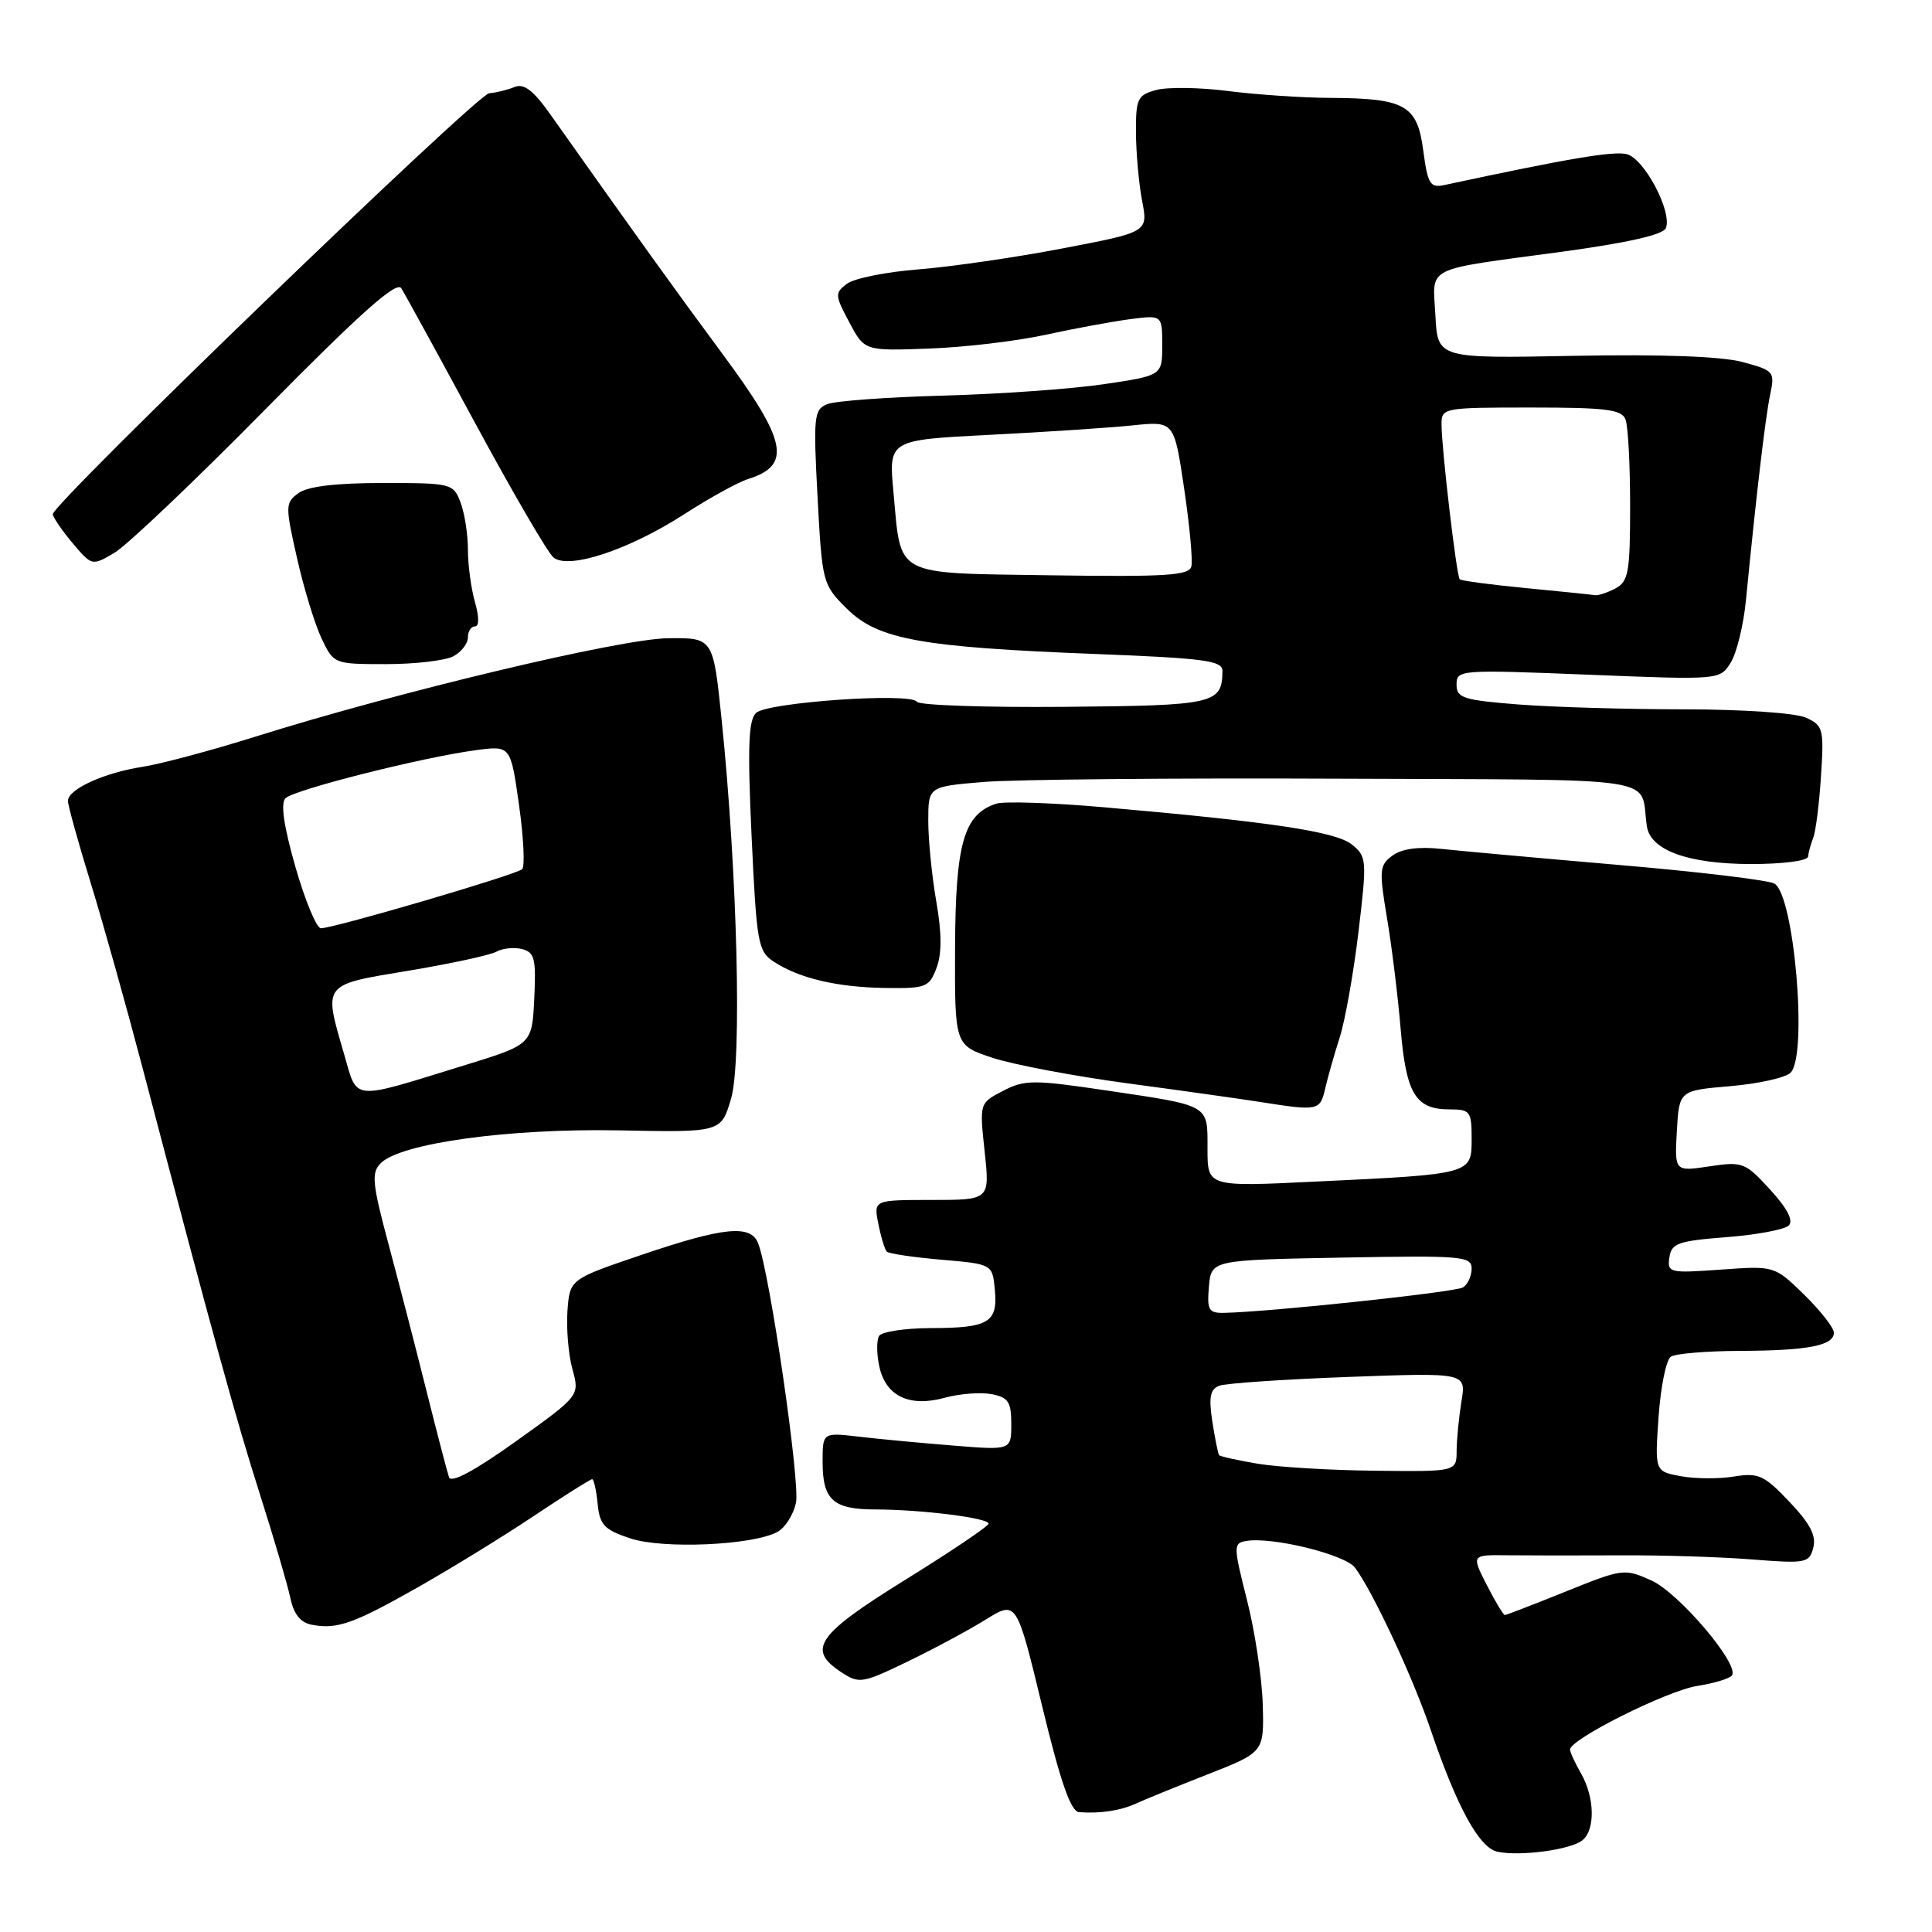 <?xml version="1.0" encoding="UTF-8" standalone="no"?>
<!DOCTYPE svg PUBLIC "-//W3C//DTD SVG 1.1//EN" "http://www.w3.org/Graphics/SVG/1.1/DTD/svg11.dtd" >
<svg xmlns="http://www.w3.org/2000/svg" xmlns:xlink="http://www.w3.org/1999/xlink" version="1.1" viewBox="0 0 256 256">
 <g >
 <path fill="currentColor"
d=" M 209.70 243.83 C 211.40 242.43 211.30 238.15 209.50 235.00 C 208.71 233.62 208.05 232.20 208.04 231.84 C 207.96 230.49 220.83 224.05 224.87 223.40 C 227.17 223.04 229.25 222.40 229.51 221.98 C 230.45 220.47 222.45 211.07 218.84 209.43 C 215.25 207.81 215.02 207.84 207.46 210.89 C 203.22 212.60 199.59 214.00 199.40 214.00 C 199.20 214.00 198.12 212.20 197.00 210.01 C 194.97 206.02 194.97 206.02 199.73 206.08 C 202.36 206.11 209.00 206.12 214.50 206.09 C 220.00 206.05 227.92 206.30 232.10 206.63 C 239.30 207.20 239.74 207.12 240.27 205.07 C 240.69 203.49 239.84 201.87 237.10 198.99 C 233.75 195.46 233.01 195.12 229.74 195.65 C 227.75 195.98 224.57 195.95 222.69 195.60 C 219.27 194.96 219.27 194.96 219.77 187.73 C 220.05 183.75 220.78 180.17 221.39 179.77 C 222.00 179.36 226.10 179.02 230.50 179.00 C 239.55 178.97 243.00 178.30 243.00 176.59 C 243.00 175.94 241.23 173.68 239.07 171.56 C 235.13 167.72 235.13 167.72 228.01 168.23 C 221.20 168.72 220.91 168.65 221.20 166.62 C 221.47 164.74 222.34 164.43 228.77 163.93 C 232.76 163.62 236.47 162.93 237.02 162.38 C 237.67 161.73 236.82 160.11 234.55 157.63 C 231.25 154.02 230.91 153.89 226.50 154.55 C 221.89 155.24 221.89 155.24 222.19 149.87 C 222.50 144.50 222.50 144.50 229.28 143.92 C 233.01 143.60 236.60 142.80 237.26 142.14 C 239.57 139.83 237.73 118.45 235.10 117.07 C 234.22 116.61 224.95 115.50 214.50 114.61 C 204.05 113.71 193.45 112.75 190.95 112.48 C 187.97 112.16 185.76 112.46 184.52 113.36 C 182.78 114.63 182.72 115.28 183.78 121.62 C 184.42 125.40 185.23 132.01 185.59 136.30 C 186.32 144.94 187.56 147.00 192.07 147.00 C 194.81 147.00 195.00 147.26 195.00 150.89 C 195.00 155.60 195.08 155.58 174.25 156.57 C 160.00 157.26 160.00 157.26 160.00 152.24 C 160.00 146.28 160.47 146.55 146.47 144.47 C 136.93 143.06 135.78 143.06 132.92 144.54 C 129.78 146.16 129.78 146.16 130.47 152.58 C 131.16 159.00 131.16 159.00 123.45 159.00 C 115.75 159.00 115.75 159.00 116.39 162.18 C 116.73 163.92 117.24 165.58 117.51 165.85 C 117.79 166.12 121.04 166.60 124.75 166.92 C 131.50 167.50 131.50 167.50 131.82 170.90 C 132.24 175.24 131.02 175.97 123.31 175.98 C 119.90 175.99 116.83 176.46 116.48 177.02 C 116.14 177.59 116.15 179.42 116.52 181.09 C 117.38 185.02 120.52 186.50 125.22 185.20 C 127.16 184.67 129.93 184.46 131.38 184.73 C 133.61 185.16 134.00 185.75 134.00 188.70 C 134.00 192.17 134.00 192.17 126.25 191.54 C 121.99 191.20 116.36 190.67 113.75 190.36 C 109.00 189.81 109.00 189.81 109.00 193.71 C 109.00 198.74 110.38 200.00 115.95 200.01 C 122.09 200.02 131.00 201.14 130.99 201.89 C 130.98 202.23 126.03 205.57 119.99 209.31 C 108.22 216.61 106.87 218.56 111.48 221.58 C 113.84 223.13 114.27 223.06 120.23 220.18 C 123.68 218.52 128.34 216.01 130.60 214.61 C 134.70 212.07 134.70 212.07 138.08 226.03 C 140.53 236.16 141.88 240.03 142.98 240.12 C 145.78 240.33 148.48 239.92 150.50 238.99 C 151.60 238.48 155.88 236.74 160.00 235.12 C 167.50 232.18 167.50 232.18 167.32 225.84 C 167.22 222.35 166.28 216.12 165.23 212.00 C 163.42 204.86 163.42 204.49 165.11 204.19 C 168.54 203.59 178.26 205.98 179.56 207.74 C 181.98 211.03 187.18 222.19 189.56 229.17 C 193.05 239.45 196.00 244.83 198.40 245.36 C 201.41 246.01 208.18 245.10 209.70 243.83 Z  M 55.50 210.25 C 59.90 207.75 66.77 203.53 70.77 200.85 C 74.77 198.18 78.23 196.00 78.46 196.00 C 78.69 196.00 79.01 197.46 79.19 199.25 C 79.46 202.05 80.05 202.69 83.50 203.84 C 87.81 205.28 99.70 204.77 103.01 202.99 C 104.02 202.46 105.12 200.72 105.47 199.14 C 106.05 196.48 102.02 168.76 100.46 164.75 C 99.49 162.22 95.89 162.58 85.00 166.28 C 75.50 169.50 75.50 169.50 75.19 173.72 C 75.03 176.04 75.32 179.51 75.85 181.43 C 76.82 184.93 76.82 184.93 68.38 190.97 C 62.94 194.86 59.78 196.56 59.50 195.75 C 59.26 195.06 57.94 190.00 56.56 184.50 C 55.19 179.00 52.92 170.24 51.53 165.04 C 49.31 156.77 49.18 155.40 50.45 154.13 C 53.10 151.47 67.48 149.50 82.02 149.78 C 95.55 150.05 95.55 150.05 96.87 145.58 C 98.33 140.64 97.70 115.54 95.62 95.37 C 94.50 84.50 94.50 84.50 88.50 84.57 C 82.17 84.65 52.82 91.65 33.87 97.60 C 28.02 99.44 21.27 101.24 18.87 101.61 C 13.80 102.39 9.00 104.58 9.00 106.12 C 9.00 106.71 10.34 111.53 11.97 116.84 C 13.61 122.15 16.72 133.25 18.89 141.50 C 28.21 176.96 31.28 188.10 34.44 198.00 C 36.28 203.78 38.09 209.94 38.46 211.69 C 38.92 213.89 39.81 215.01 41.32 215.29 C 44.68 215.93 46.86 215.15 55.50 210.25 Z  M 175.59 144.25 C 175.94 142.74 176.80 139.70 177.51 137.50 C 178.22 135.30 179.34 129.02 180.00 123.53 C 181.14 113.96 181.11 113.50 179.14 111.91 C 177.01 110.19 168.50 108.91 146.21 106.96 C 139.45 106.37 133.08 106.16 132.05 106.48 C 127.72 107.86 126.61 111.70 126.55 125.50 C 126.50 138.50 126.50 138.50 131.50 140.16 C 134.25 141.07 142.35 142.60 149.50 143.56 C 156.65 144.52 164.53 145.63 167.00 146.02 C 174.67 147.23 174.92 147.18 175.59 144.25 Z  M 124.09 128.27 C 124.81 126.38 124.80 123.67 124.06 119.44 C 123.48 116.08 123.00 111.29 123.00 108.79 C 123.00 104.23 123.00 104.23 130.25 103.62 C 134.24 103.28 155.40 103.08 177.28 103.18 C 221.51 103.37 217.20 102.71 218.22 109.49 C 218.70 112.67 223.67 114.47 231.99 114.49 C 236.27 114.49 239.53 114.07 239.58 113.50 C 239.63 112.95 239.94 111.83 240.27 111.00 C 240.59 110.17 241.06 106.51 241.29 102.85 C 241.70 96.59 241.58 96.13 239.31 95.10 C 237.94 94.47 231.00 94.00 223.20 93.99 C 215.67 93.99 205.79 93.70 201.25 93.35 C 193.88 92.77 193.00 92.49 193.00 90.70 C 193.00 88.75 193.43 88.72 210.44 89.40 C 227.89 90.10 227.89 90.10 229.33 87.80 C 230.12 86.53 231.03 82.80 231.35 79.50 C 232.71 65.60 233.92 55.30 234.55 52.32 C 235.20 49.24 235.08 49.10 230.90 47.97 C 228.10 47.22 220.19 46.93 208.54 47.15 C 190.50 47.50 190.50 47.50 190.20 41.83 C 189.85 35.14 188.41 35.87 206.87 33.37 C 215.69 32.17 220.41 31.10 220.74 30.22 C 221.59 28.03 217.87 21.01 215.56 20.43 C 213.80 19.98 207.83 20.99 191.38 24.52 C 189.50 24.92 189.18 24.40 188.59 19.95 C 187.79 13.90 186.21 13.02 176.18 12.97 C 172.51 12.95 166.45 12.54 162.72 12.06 C 159.00 11.58 154.72 11.52 153.22 11.92 C 150.72 12.60 150.50 13.06 150.52 17.58 C 150.54 20.29 150.90 24.36 151.34 26.62 C 152.13 30.75 152.13 30.75 140.82 32.91 C 134.59 34.11 126.01 35.35 121.74 35.69 C 117.47 36.02 113.19 36.88 112.24 37.59 C 110.60 38.82 110.61 39.10 112.53 42.69 C 114.55 46.50 114.55 46.50 123.03 46.19 C 127.69 46.03 134.65 45.21 138.50 44.37 C 142.35 43.53 147.41 42.60 149.75 42.29 C 154.00 41.74 154.00 41.74 154.00 45.75 C 154.00 49.76 154.00 49.76 146.25 50.91 C 141.99 51.54 132.43 52.22 125.00 52.42 C 117.58 52.62 110.65 53.13 109.61 53.55 C 107.85 54.27 107.76 55.16 108.33 65.87 C 108.94 77.25 109.00 77.46 112.22 80.66 C 116.33 84.73 121.96 85.76 145.25 86.66 C 159.64 87.22 162.00 87.54 161.98 88.91 C 161.94 93.27 160.97 93.49 141.04 93.66 C 130.57 93.75 121.78 93.45 121.49 92.99 C 120.72 91.73 101.71 93.05 100.19 94.46 C 99.17 95.42 99.04 98.93 99.59 110.82 C 100.25 124.97 100.44 126.06 102.52 127.42 C 105.89 129.63 110.88 130.81 117.27 130.91 C 122.68 130.99 123.12 130.83 124.09 128.27 Z  M 60.07 86.96 C 61.13 86.40 62.00 85.27 62.00 84.46 C 62.00 83.66 62.42 83.00 62.93 83.00 C 63.50 83.00 63.50 81.76 62.93 79.76 C 62.42 77.97 62.00 74.85 62.00 72.82 C 62.00 70.79 61.56 67.98 61.02 66.57 C 60.07 64.06 59.81 64.00 50.72 64.00 C 44.49 64.00 40.77 64.45 39.55 65.34 C 37.79 66.62 37.79 67.01 39.35 73.92 C 40.24 77.90 41.71 82.69 42.60 84.58 C 44.22 87.99 44.25 88.00 51.18 88.00 C 55.00 88.00 59.00 87.53 60.07 86.96 Z  M 35.22 54.18 C 47.65 41.57 52.53 37.22 53.16 38.18 C 53.63 38.91 58.05 46.98 62.99 56.12 C 67.93 65.25 72.58 73.24 73.33 73.86 C 75.33 75.52 83.35 72.86 90.69 68.12 C 94.01 65.98 97.80 63.89 99.11 63.48 C 104.95 61.65 104.30 58.47 95.75 46.92 C 89.36 38.29 84.52 31.54 72.93 15.17 C 70.67 11.97 69.43 11.02 68.18 11.53 C 67.26 11.91 65.74 12.28 64.81 12.36 C 63.17 12.50 7.00 66.69 7.00 68.13 C 7.00 68.52 8.17 70.23 9.59 71.93 C 12.18 75.00 12.19 75.00 15.16 73.25 C 16.80 72.29 25.83 63.71 35.22 54.18 Z  M 166.65 193.95 C 163.99 193.50 161.69 192.99 161.54 192.82 C 161.40 192.64 160.99 190.63 160.64 188.36 C 160.15 185.13 160.35 184.08 161.56 183.62 C 162.40 183.29 170.12 182.77 178.69 182.45 C 194.28 181.88 194.28 181.88 193.65 185.69 C 193.31 187.79 193.02 190.74 193.01 192.25 C 193.00 195.00 193.00 195.00 182.25 194.88 C 176.34 194.82 169.32 194.40 166.65 193.95 Z  M 160.19 170.48 C 160.50 166.96 160.50 166.96 177.75 166.64 C 193.74 166.34 195.00 166.45 195.00 168.10 C 195.00 169.08 194.48 170.20 193.85 170.59 C 192.82 171.23 168.11 173.85 162.19 173.96 C 160.15 174.00 159.92 173.59 160.19 170.48 Z  M 45.59 139.66 C 42.85 130.25 42.64 130.53 54.15 128.62 C 59.73 127.69 64.96 126.56 65.79 126.10 C 66.61 125.64 68.14 125.49 69.19 125.76 C 70.84 126.19 71.05 127.06 70.79 132.33 C 70.50 138.40 70.50 138.40 61.50 141.17 C 46.31 145.85 47.42 145.96 45.59 139.66 Z  M 39.15 114.89 C 37.59 109.44 37.16 106.44 37.83 105.77 C 38.96 104.64 56.02 100.33 63.08 99.40 C 67.66 98.79 67.66 98.79 68.77 106.64 C 69.38 110.96 69.57 114.80 69.19 115.17 C 68.45 115.90 44.25 123.00 42.52 123.00 C 41.95 123.00 40.43 119.35 39.15 114.89 Z  M 202.14 77.92 C 197.54 77.48 193.62 76.95 193.42 76.76 C 193.00 76.34 191.02 59.51 191.01 56.25 C 191.00 54.04 191.22 54.00 202.89 54.00 C 212.82 54.00 214.89 54.26 215.39 55.58 C 215.73 56.45 216.00 61.61 216.00 67.05 C 216.00 75.79 215.78 77.05 214.07 77.96 C 213.00 78.53 211.76 78.94 211.32 78.86 C 210.87 78.79 206.74 78.36 202.14 77.92 Z  M 139.27 76.23 C 118.21 75.91 119.44 76.56 118.39 65.24 C 117.74 58.30 117.74 58.30 131.12 57.62 C 138.48 57.25 146.99 56.68 150.04 56.37 C 155.58 55.79 155.58 55.79 156.90 64.70 C 157.63 69.60 158.06 74.26 157.86 75.06 C 157.56 76.26 154.49 76.45 139.27 76.23 Z "/>
</g>
</svg>